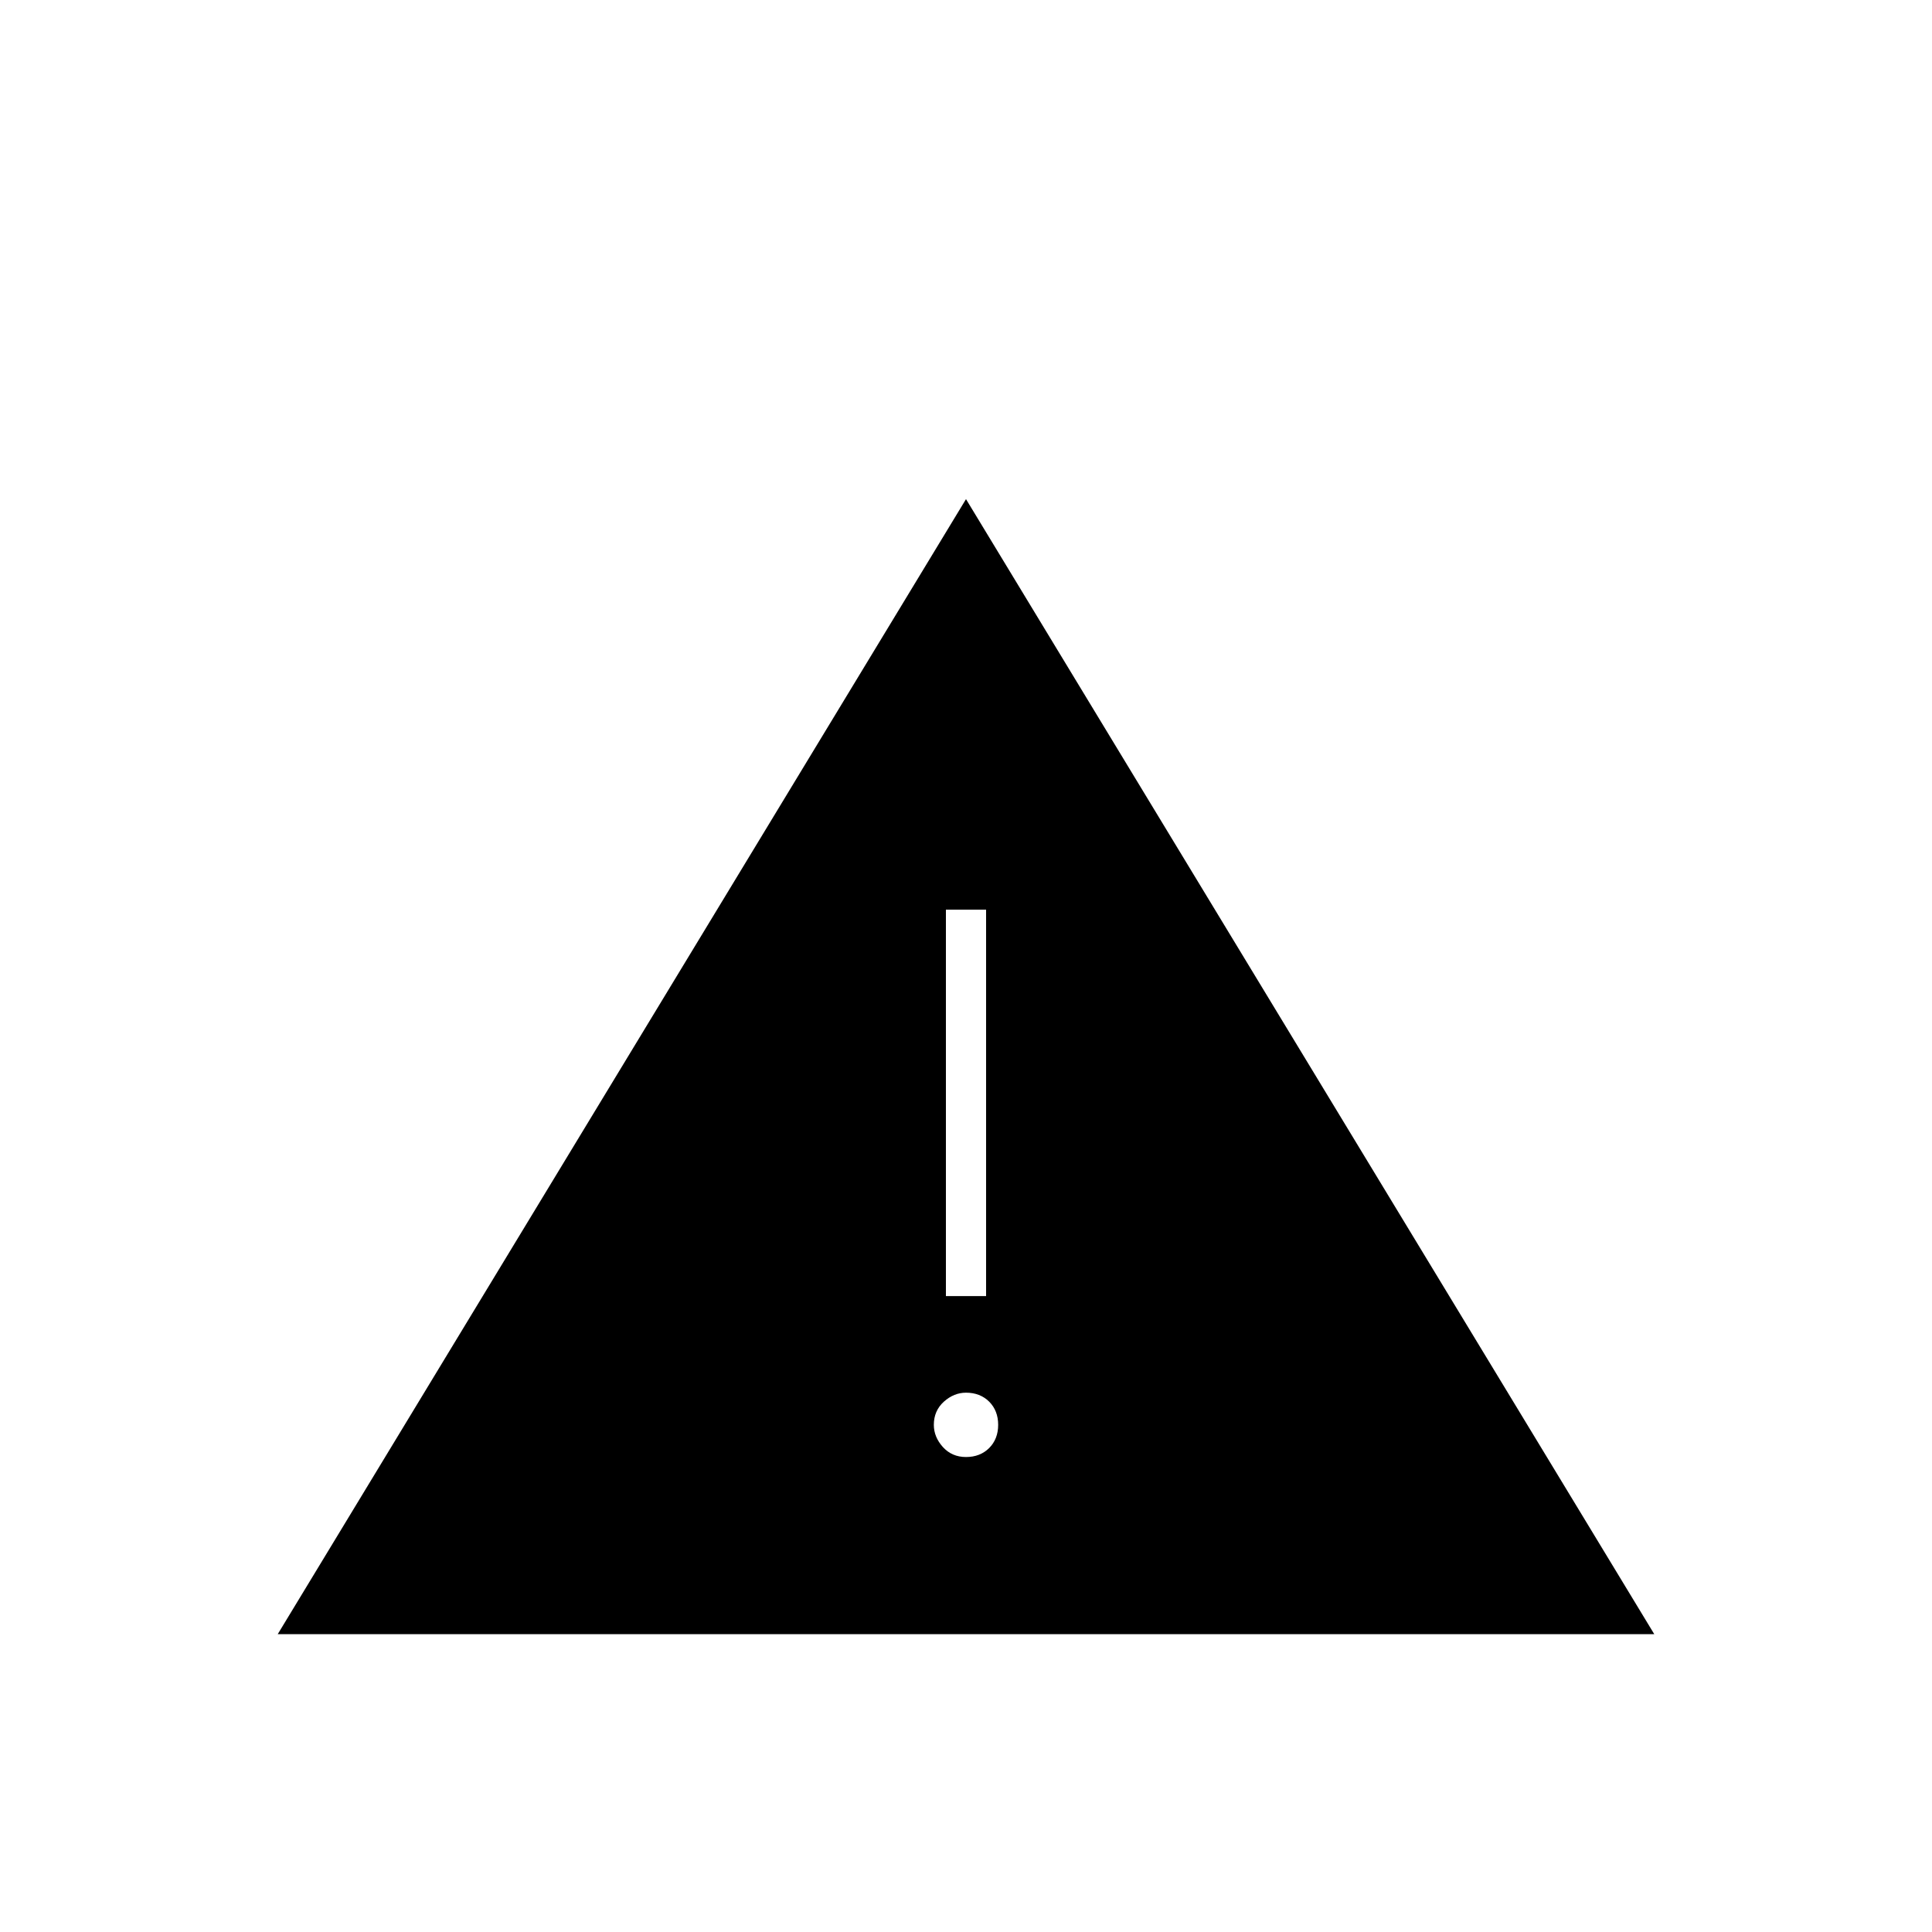 <svg xmlns="http://www.w3.org/2000/svg" height="20" width="20"><path d="M2.875 16.917 10 5.167l7.125 11.75Zm6.917-3.5h.416v-4h-.416ZM10 15.083q.146 0 .24-.093.093-.094.093-.24t-.093-.24q-.094-.093-.24-.093-.125 0-.229.093-.104.094-.104.24 0 .125.093.229.094.104.24.104Z"/></svg>